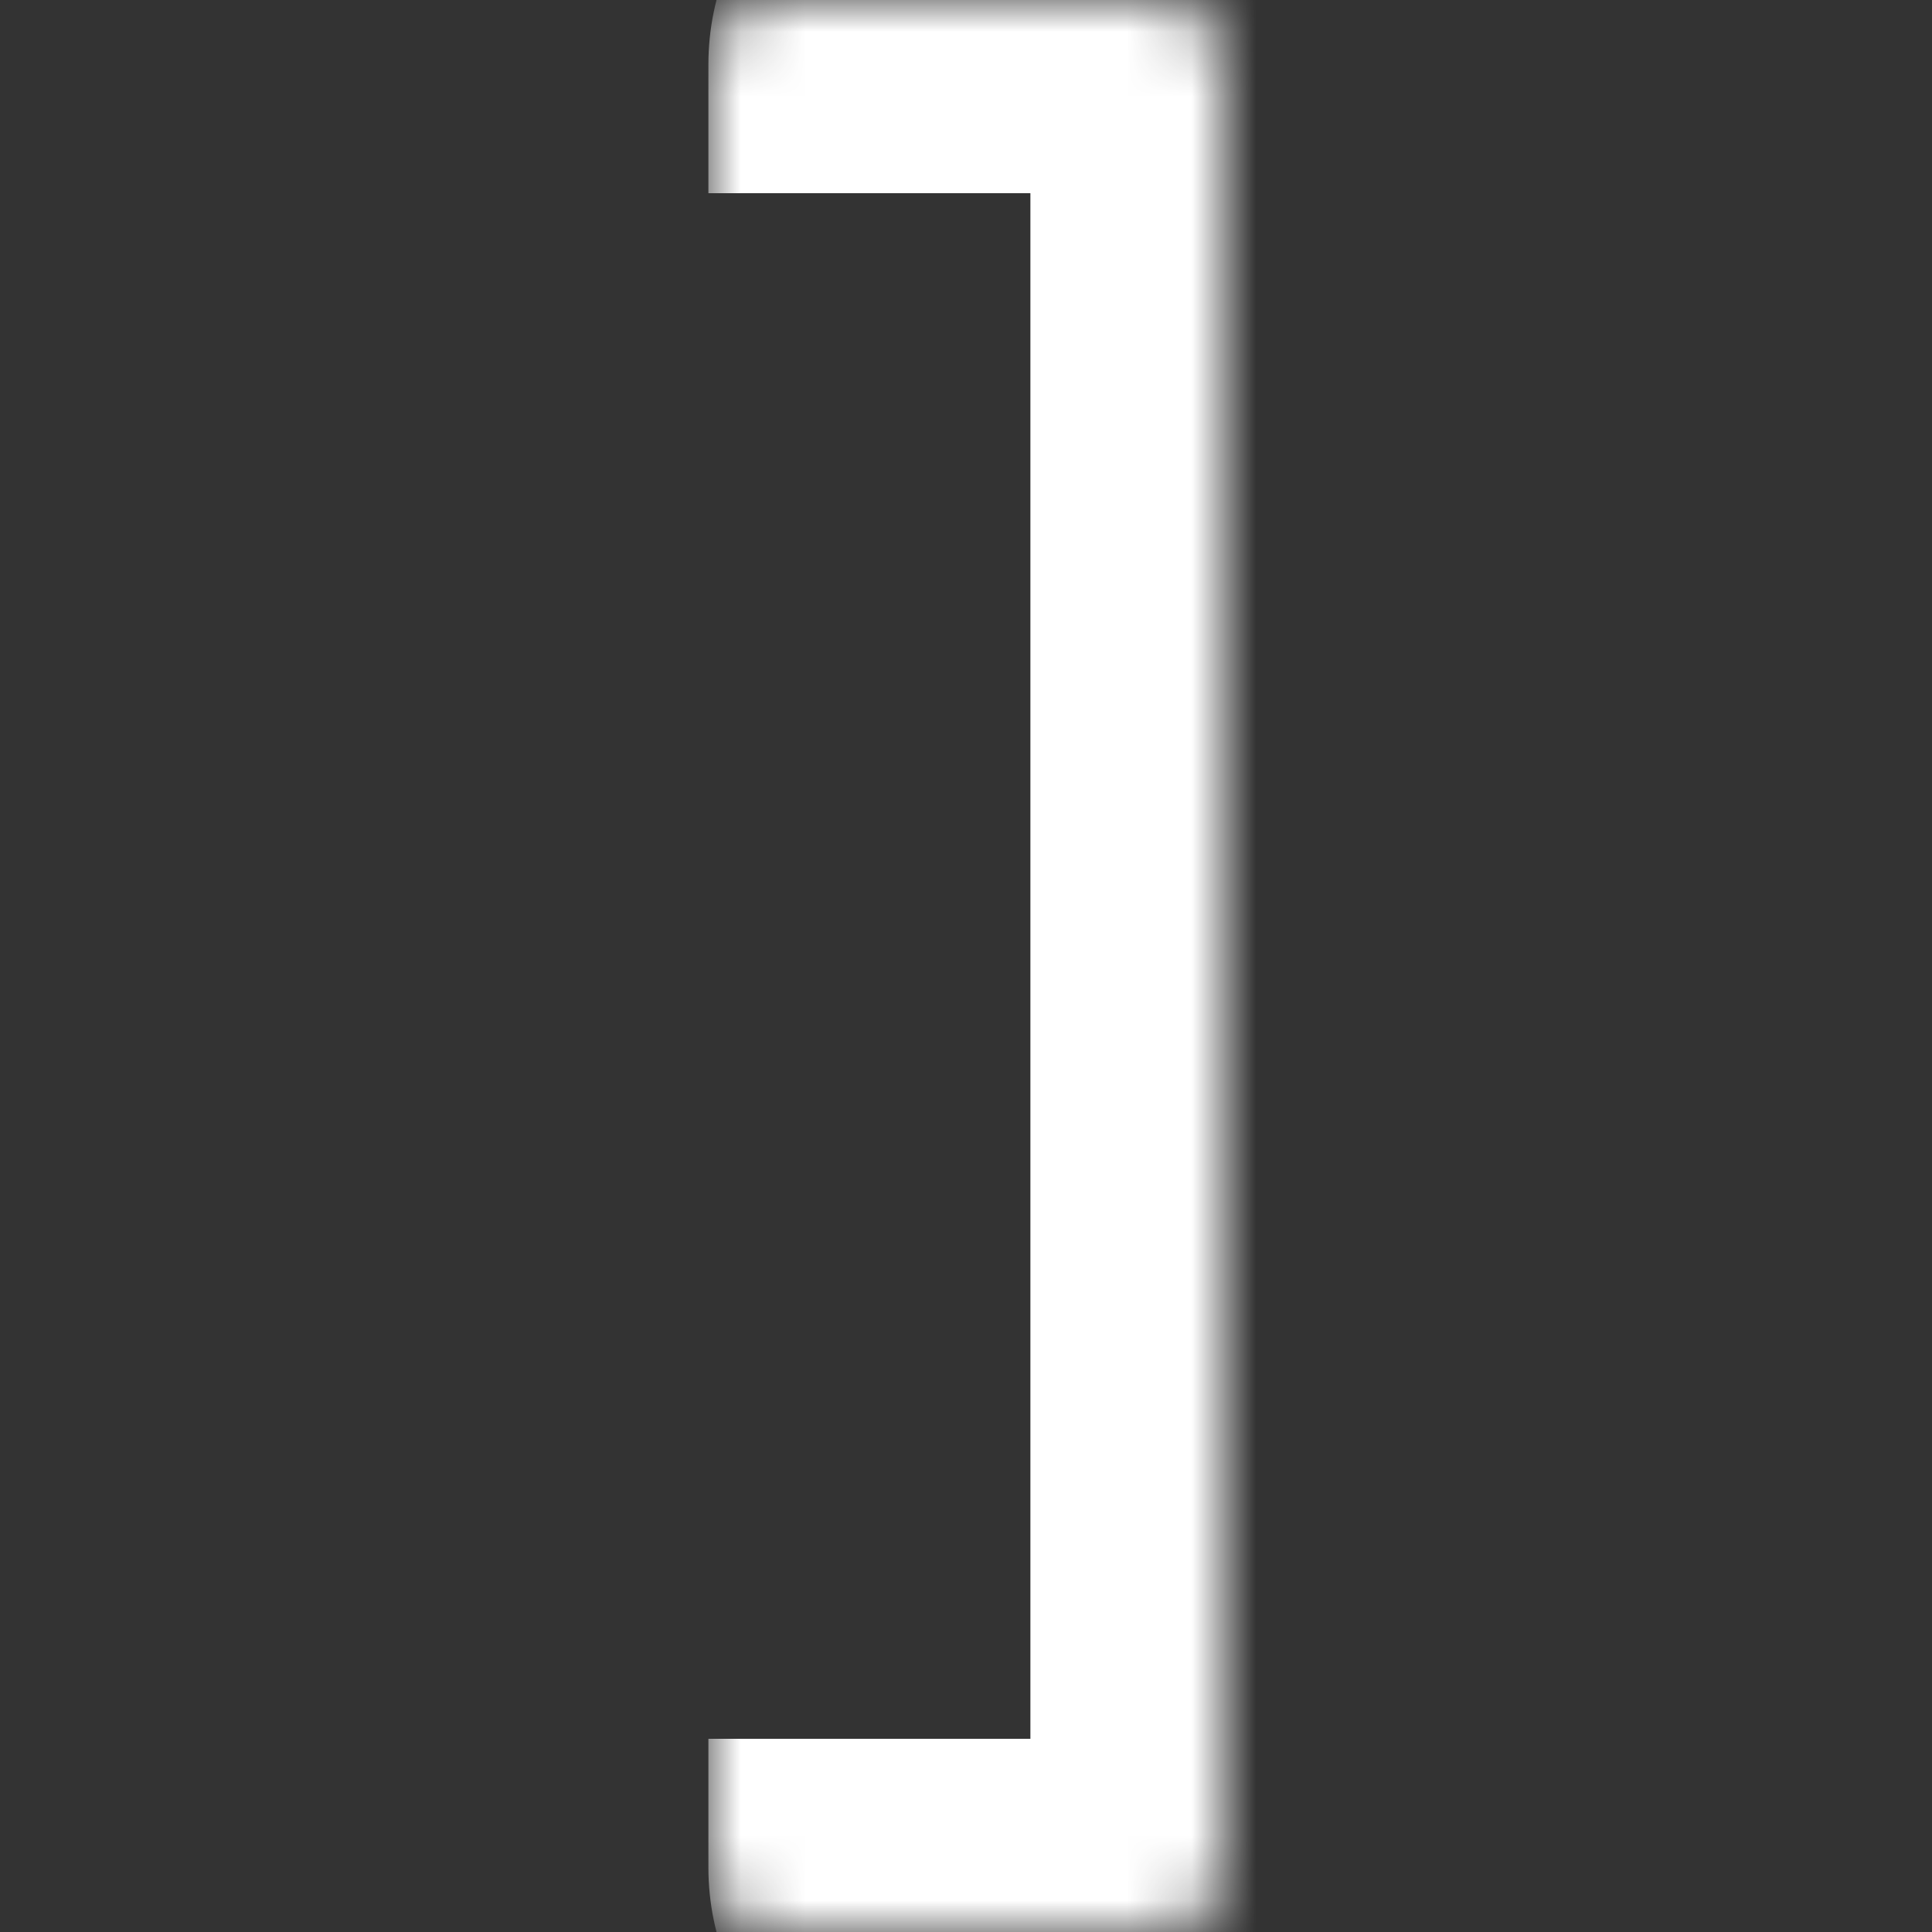 <svg width="30" height="30" viewBox="0 0 30 30" fill="none" xmlns="http://www.w3.org/2000/svg">
<rect x="0" y="0" width="30" height="30" fill="#333333" stroke="none"/>
<mask id="path-1-inside-1_211_269" fill="white">
<path d="M11 1C11 0.448 11.448 0 12 0H18C18.552 0 19 0.448 19 1V29C19 29.552 18.552 30 18 30H12C11.448 30 11 29.552 11 29V1Z"/>
</mask>
<path d="M11 1C11 -1.209 12.791 -3 15 -3H18C20.209 -3 22 -1.209 22 1L16 3H12C11.448 3 11 3 11 3V1ZM22 29C22 31.209 20.209 33 18 33H15C12.791 33 11 31.209 11 29V27C11 27 11.448 27 12 27H16L22 29ZM11 30V0V30ZM18 -3C20.209 -3 22 -1.209 22 1V29C22 31.209 20.209 33 18 33L16 27V3L18 -3Z" fill="white" mask="url(#path-1-inside-1_211_269)"/>
</svg>
